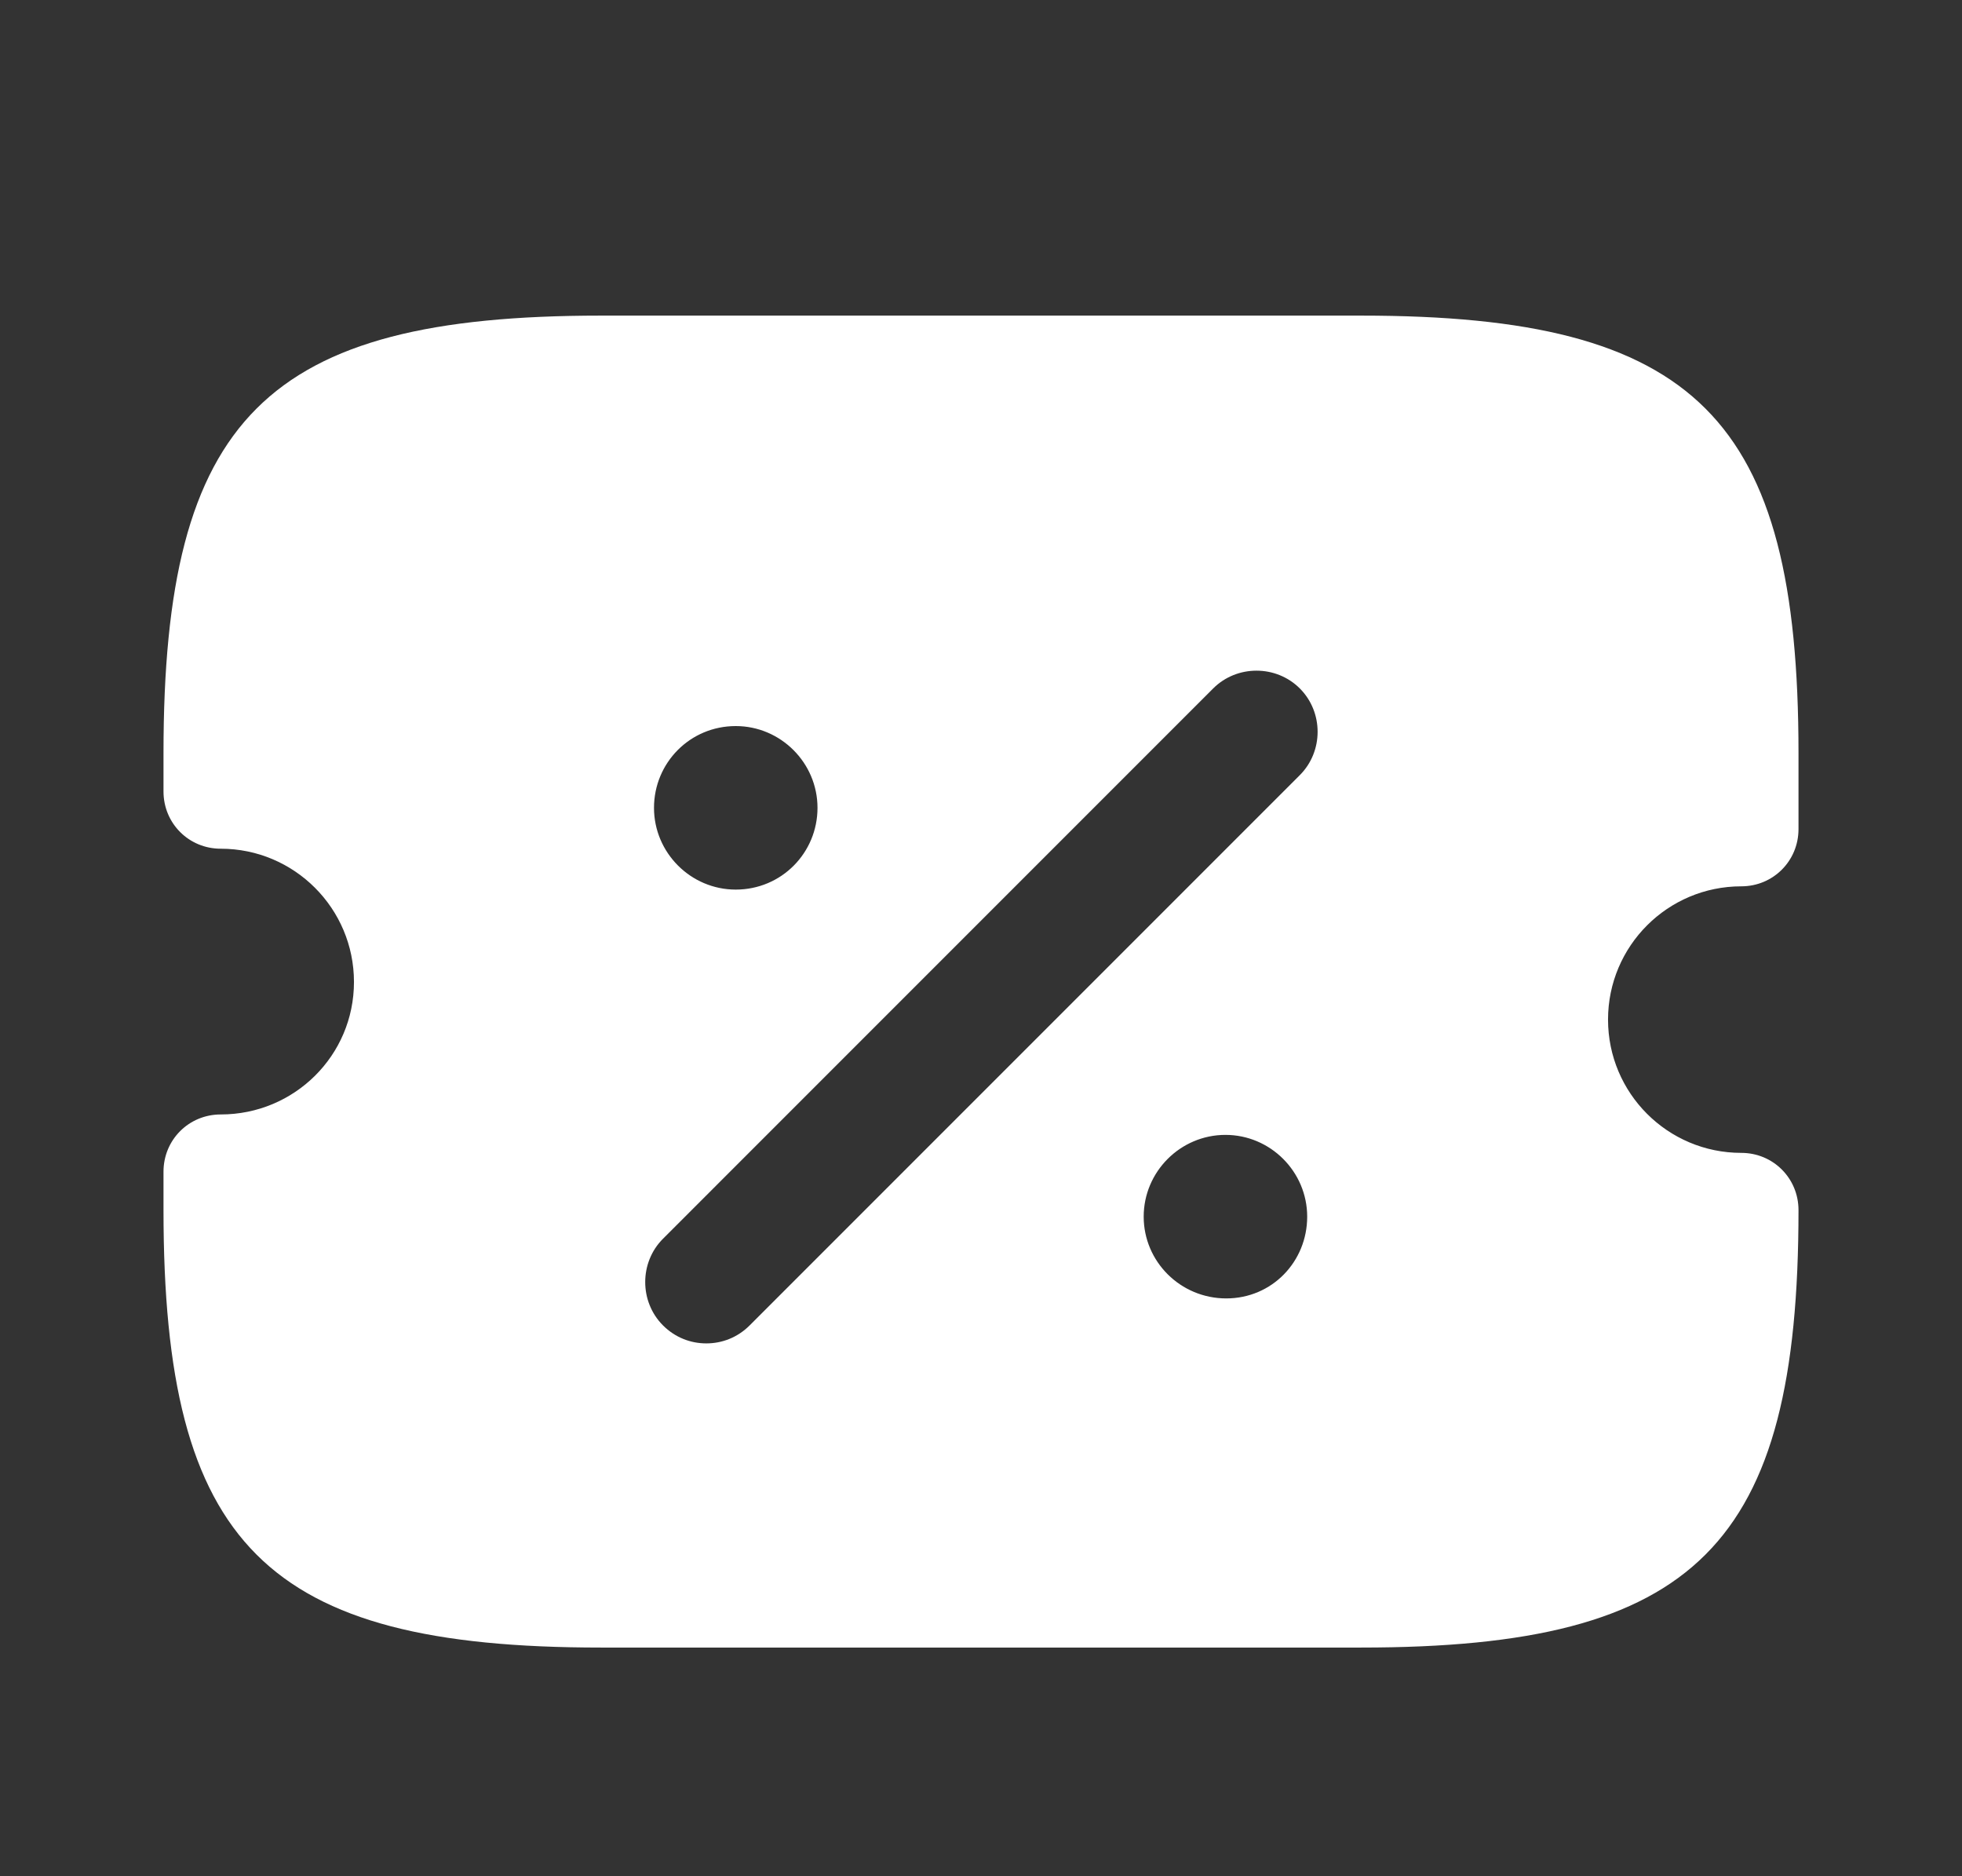 <svg width="114" height="109" viewBox="0 0 114 109" fill="none" xmlns="http://www.w3.org/2000/svg">
<rect x="0" y="0" width="114" height="109" fill="#333333" stroke="none"/>
<path d="M101.175 51.49C103.027 51.49 104.5 50.017 104.5 48.165V43.748C104.5 24.273 98.562 18.335 79.088 18.335H34.913C15.438 18.335 9.5 24.273 9.5 43.748V45.98C9.5 47.833 10.973 49.305 12.825 49.305C17.1 49.305 20.567 52.773 20.567 57.047C20.567 61.322 17.1 64.743 12.825 64.743C10.973 64.743 9.5 66.215 9.5 68.067V70.3C9.5 89.775 15.438 95.713 34.913 95.713H79.088C98.562 95.713 104.5 89.775 104.5 70.3C104.5 68.448 103.027 66.975 101.175 66.975C96.9 66.975 93.433 63.508 93.433 59.233C93.433 54.958 96.9 51.49 101.175 51.49ZM42.75 42.18C45.362 42.18 47.5 44.318 47.5 46.93C47.5 49.542 45.41 51.68 42.75 51.68C40.138 51.68 38 49.542 38 46.93C38 44.318 40.09 42.18 42.75 42.18ZM71.25 75.43C68.59 75.43 66.453 73.293 66.453 70.68C66.453 68.067 68.59 65.93 71.203 65.93C73.815 65.93 75.953 68.067 75.953 70.68C75.953 73.293 73.91 75.43 71.25 75.43ZM75.525 45.03L43.557 76.998C42.845 77.71 41.943 78.043 41.04 78.043C40.138 78.043 39.235 77.71 38.523 76.998C37.145 75.62 37.145 73.34 38.523 71.963L70.49 39.995C71.868 38.617 74.147 38.617 75.525 39.995C76.903 41.373 76.903 43.653 75.525 45.03Z" fill="white"/>
</svg>
